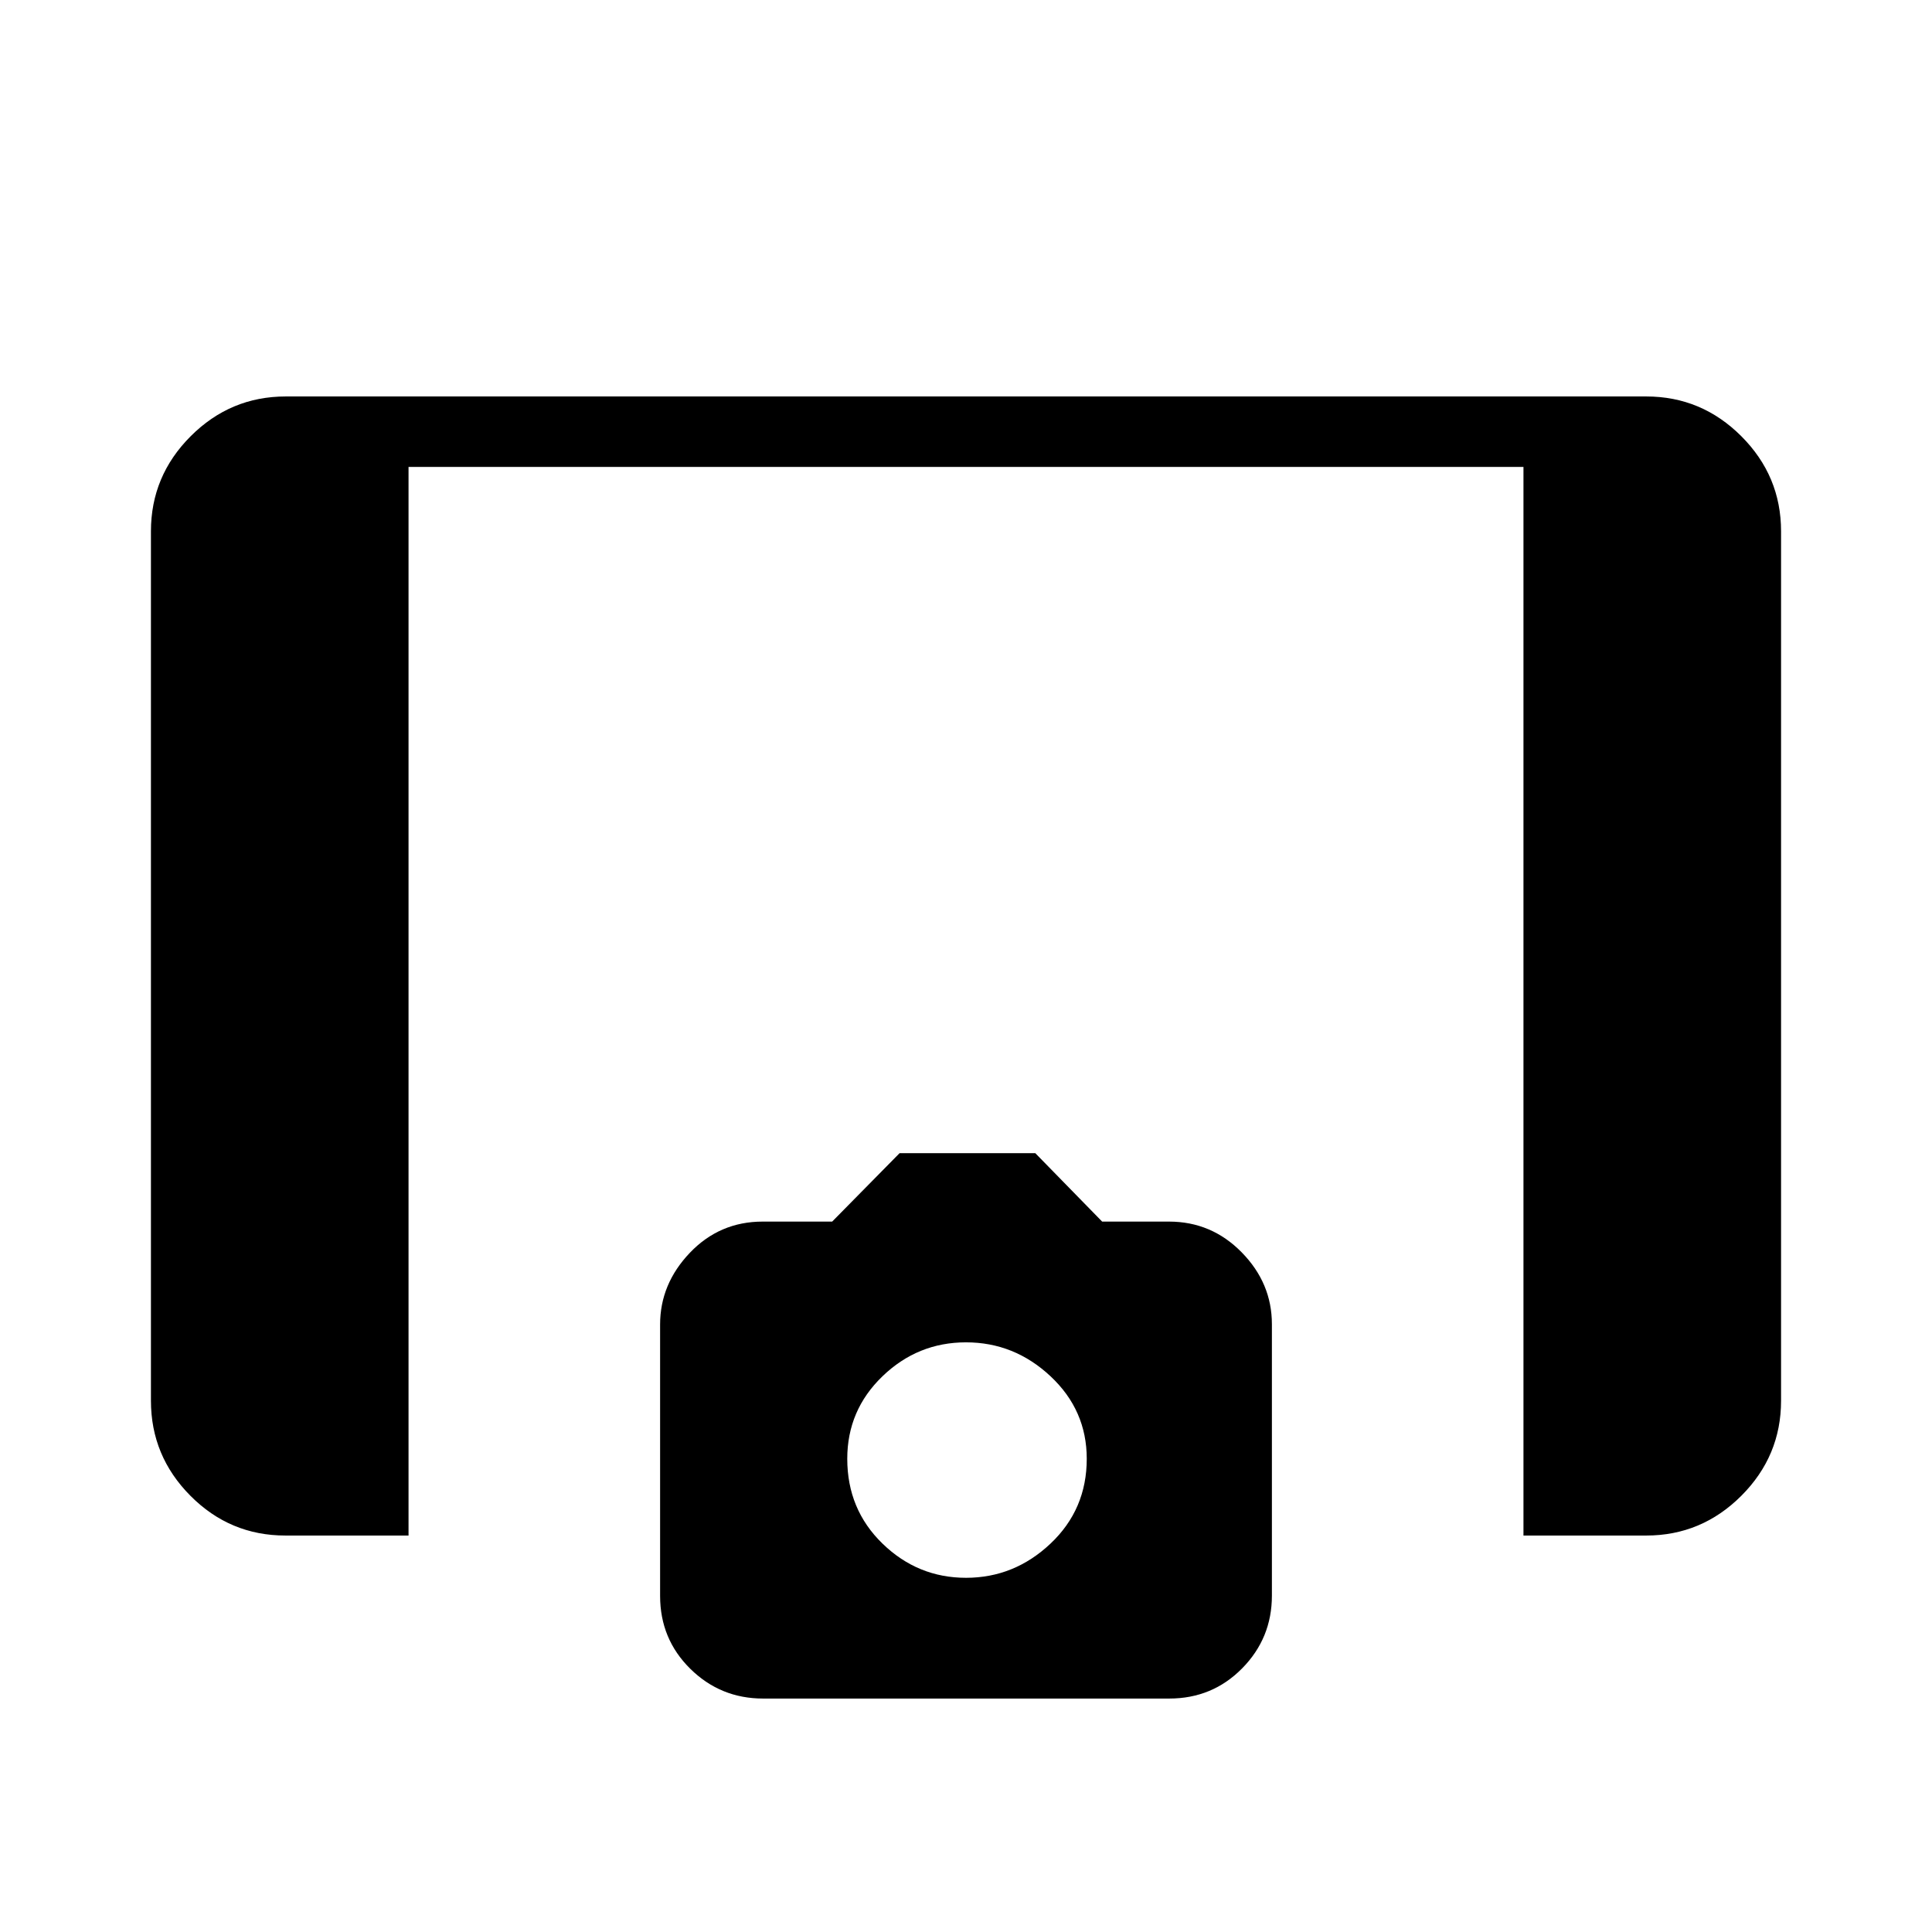 <svg xmlns="http://www.w3.org/2000/svg" height="48" viewBox="0 -960 960 960" width="48"><path d="M757-197v-531H203v531h-61.2q-27.55 0-47.17-19.75Q75-236.5 75-264v-432q0-27.5 19.75-47.25T142-763h676q27.5 0 47.25 19.75T885-696v432q0 27.5-19.75 47.25T818-197h-61Zm-377.81 81Q358-116 343-130.79q-15-14.79-15-36.21v-134.86q0-20.14 14.79-35.64T379-353h34.5l33.5-34h67.43l33.22 34h33.21Q602-353 617-337.71T632-302v134.86Q632-146 617.21-131T581-116H379.19ZM480-176q24 0 42-17t18-42.14q0-24.14-18-41T480-293q-24 0-41.5 16.86t-17.5 41Q421-210 438.5-193t41.5 17Z"/></svg>